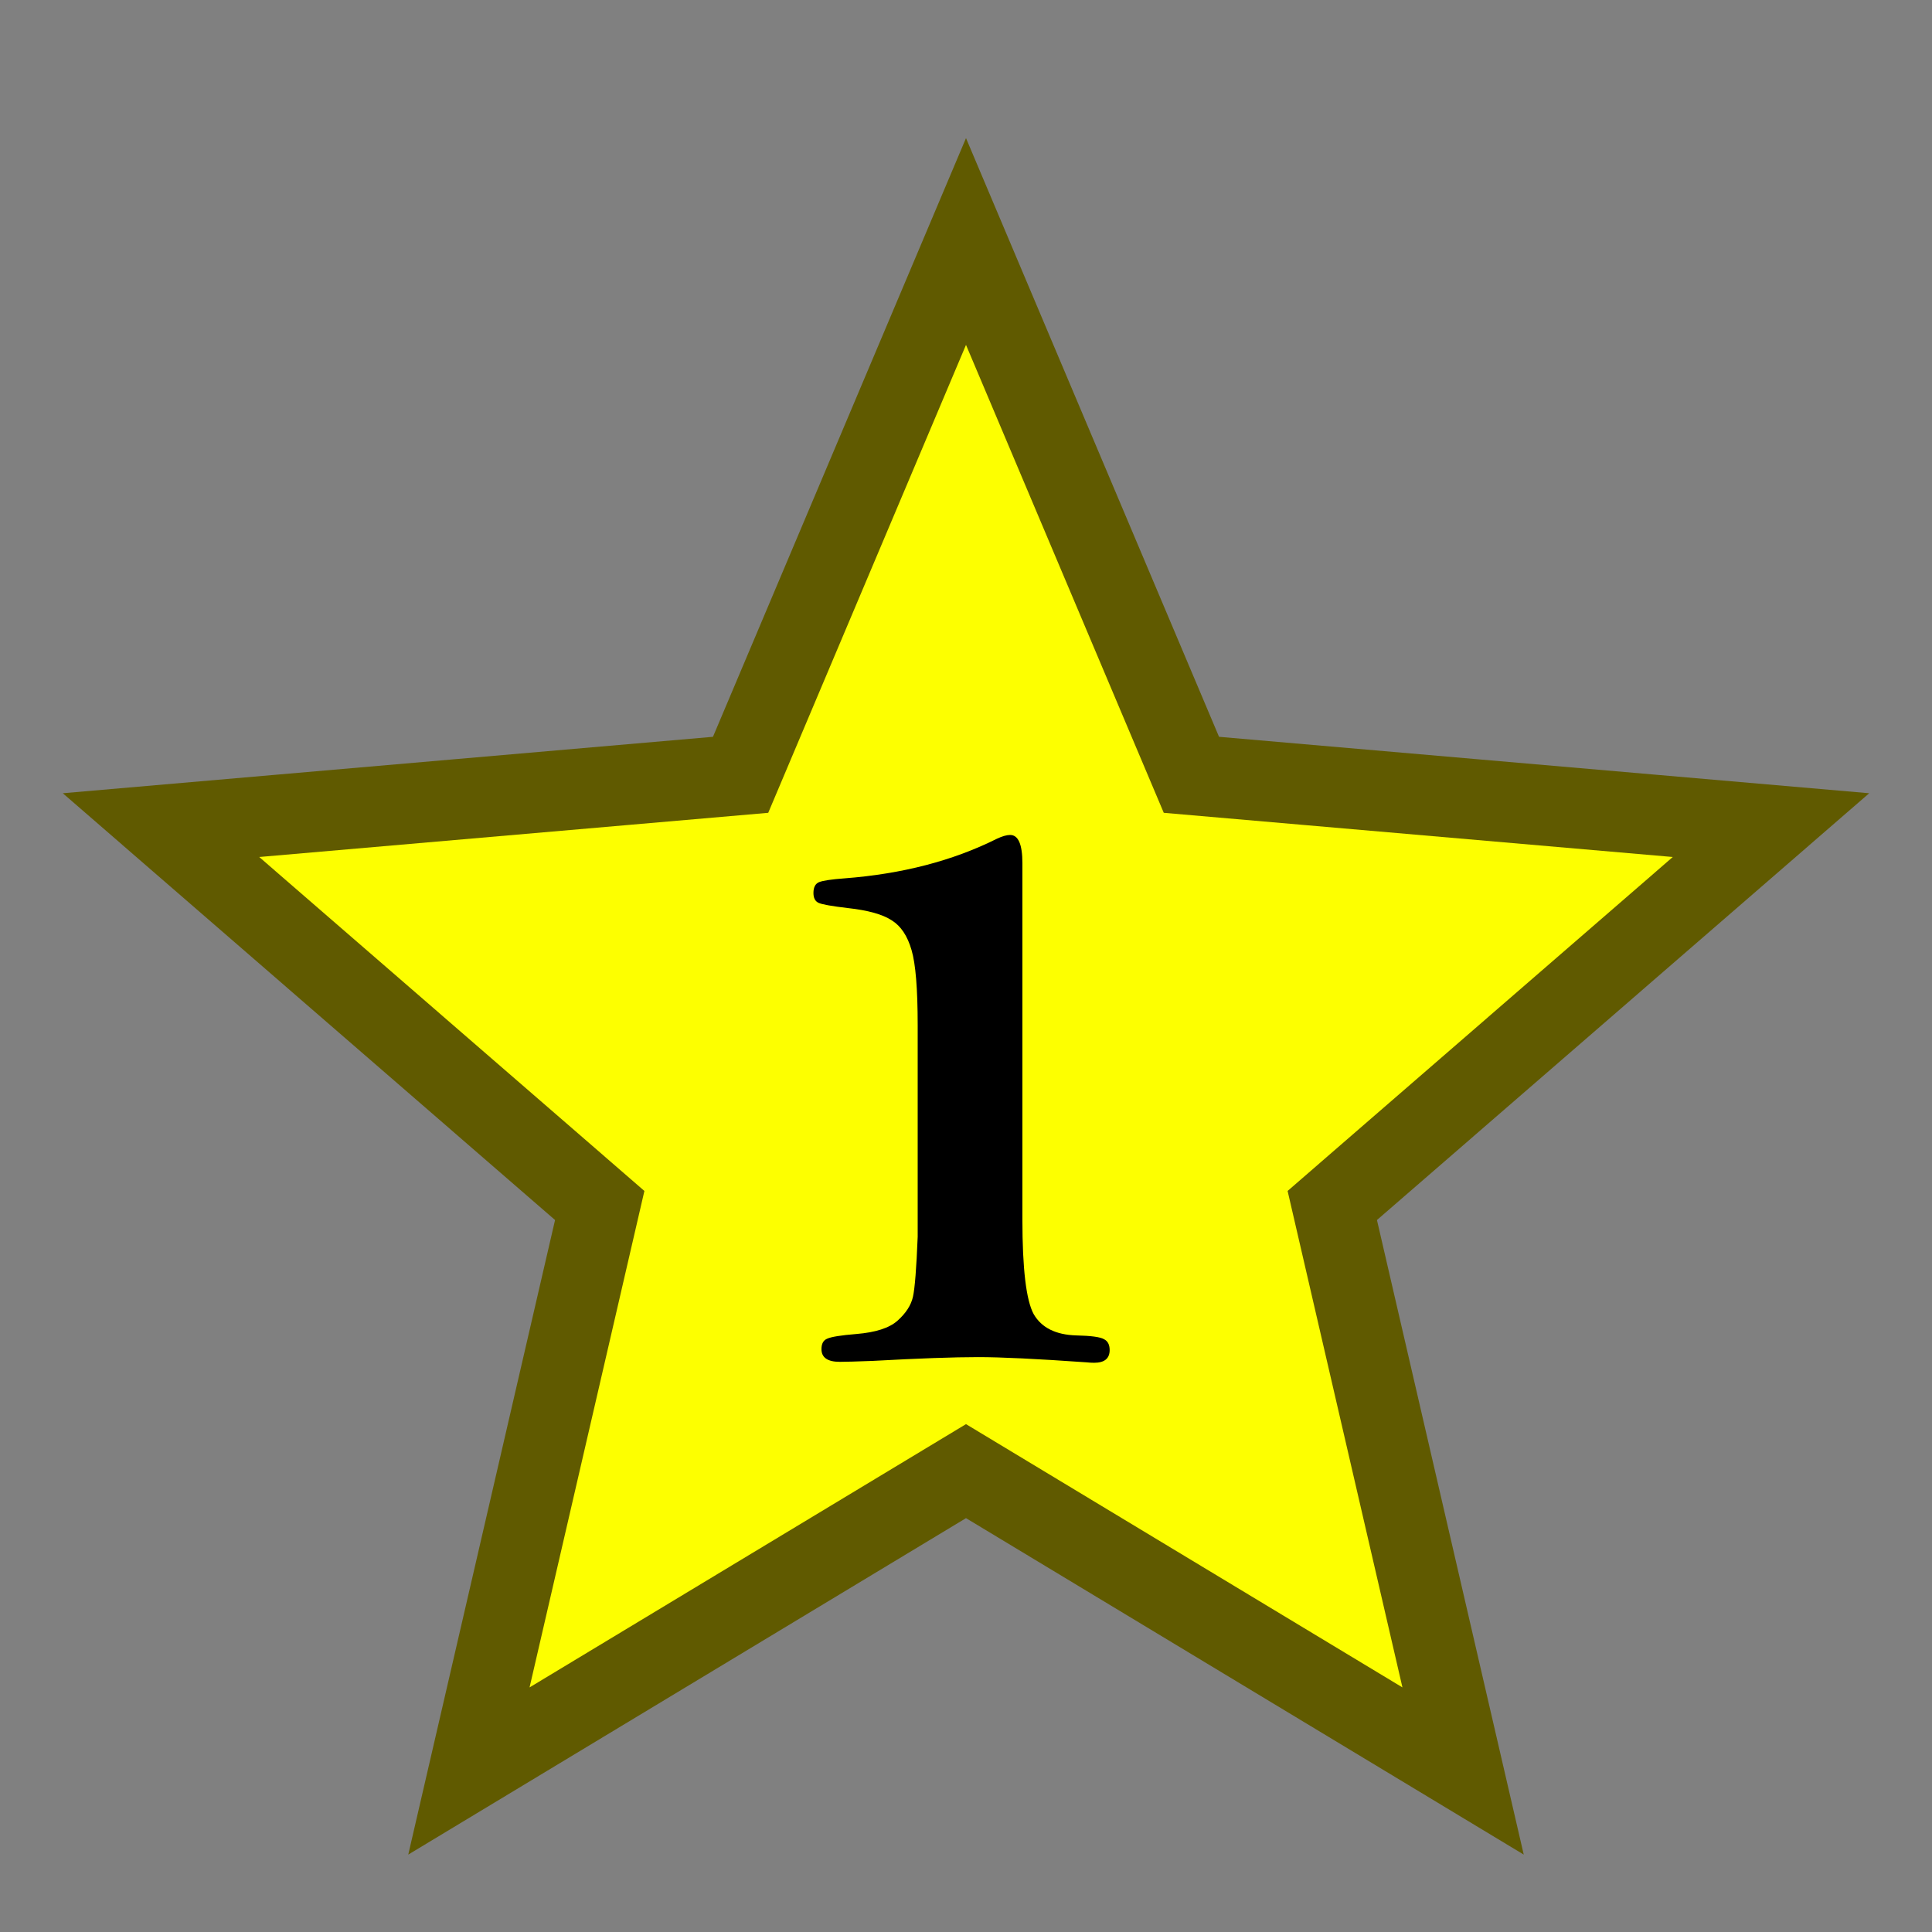 <?xml version="1.0" encoding="UTF-8" standalone="no"?>
<svg
   xmlns:dc="http://purl.org/dc/elements/1.1/"
   xmlns:cc="http://creativecommons.org/ns#"
   xmlns:rdf="http://www.w3.org/1999/02/22-rdf-syntax-ns#"
   xmlns:svg="http://www.w3.org/2000/svg"
   xmlns="http://www.w3.org/2000/svg"
   xmlns:sodipodi="http://sodipodi.sourceforge.net/DTD/sodipodi-0.dtd"
   xmlns:inkscape="http://www.inkscape.org/namespaces/inkscape"
   height="24"
   viewBox="0 -960 960 960"
   width="24"
   version="1.1"
   id="svg4"
   sodipodi:docname="star1.svg"
   inkscape:version="1.0 (4035a4fb49, 2020-05-01)">
  <rect x="0" y="-960" width="960" height="960" fill="#808080" stroke="none"/>
  <defs
     id="defs8">
    <rect
       x="332.488"
       y="-561.951"
       width="295.024"
       height="344.195"
       id="rect845" />
  </defs>
  <sodipodi:namedview
     inkscape:document-rotation="0"
     pagecolor="#ffffff"
     bordercolor="#666666"
     borderopacity="1"
     objecttolerance="10"
     gridtolerance="10"
     guidetolerance="10"
     inkscape:pageopacity="0"
     inkscape:pageshadow="2"
     inkscape:window-width="1920"
     inkscape:window-height="991"
     id="namedview6"
     showgrid="false"
     inkscape:zoom="34.166667"
     inkscape:cx="12"
     inkscape:cy="14.836289"
     inkscape:window-x="-9"
     inkscape:window-y="-9"
     inkscape:window-maximized="1"
     inkscape:current-layer="svg4" />
  <path
     fill="#fdff00"
     stroke="#605a00"
     stroke-width="40"
     d="m233-80 65-281L80-550l288-25 112-265 112 265 288 25-218 189 65 281-247-149L233-80Z"
     id="path2" />
  <path
     id="path833"
     style="font-style:normal;font-variant:normal;font-weight:bold;font-stretch:normal;font-size:480px;font-family:'Bell MT';-inkscape-font-specification:'Bell MT Bold';stroke-width:40"
     d="m 508.022,-531.049 v 176.953 q 0,36.797 5.625,47.109 5.859,10.078 21.094,10.547 11.016,0.234 13.828,1.875 2.812,1.406 2.812,5.391 0,6.328 -7.734,6.328 -1.641,0 -3.984,-0.234 -36.562,-2.578 -53.672,-2.578 -18.047,0 -52.266,1.875 -12.188,0.469 -16.406,0.469 -9.141,0 -9.141,-6.328 0,-3.984 2.812,-5.156 3.047,-1.406 14.531,-2.344 14.297,-1.172 20.391,-6.562 6.328,-5.625 7.734,-11.953 1.406,-6.328 2.344,-29.766 v -105.234 q 0,-26.953 -3.047,-37.266 -3.047,-10.547 -9.844,-14.766 -6.797,-4.453 -21.797,-6.094 -11.953,-1.406 -14.531,-2.578 -2.578,-1.172 -2.578,-4.922 0,-4.219 2.812,-5.391 3.047,-1.172 12.656,-1.875 42.891,-3.281 75.703,-19.688 3.984,-1.875 6.562,-1.875 6.094,0 6.094,14.062 z" />
</svg>
